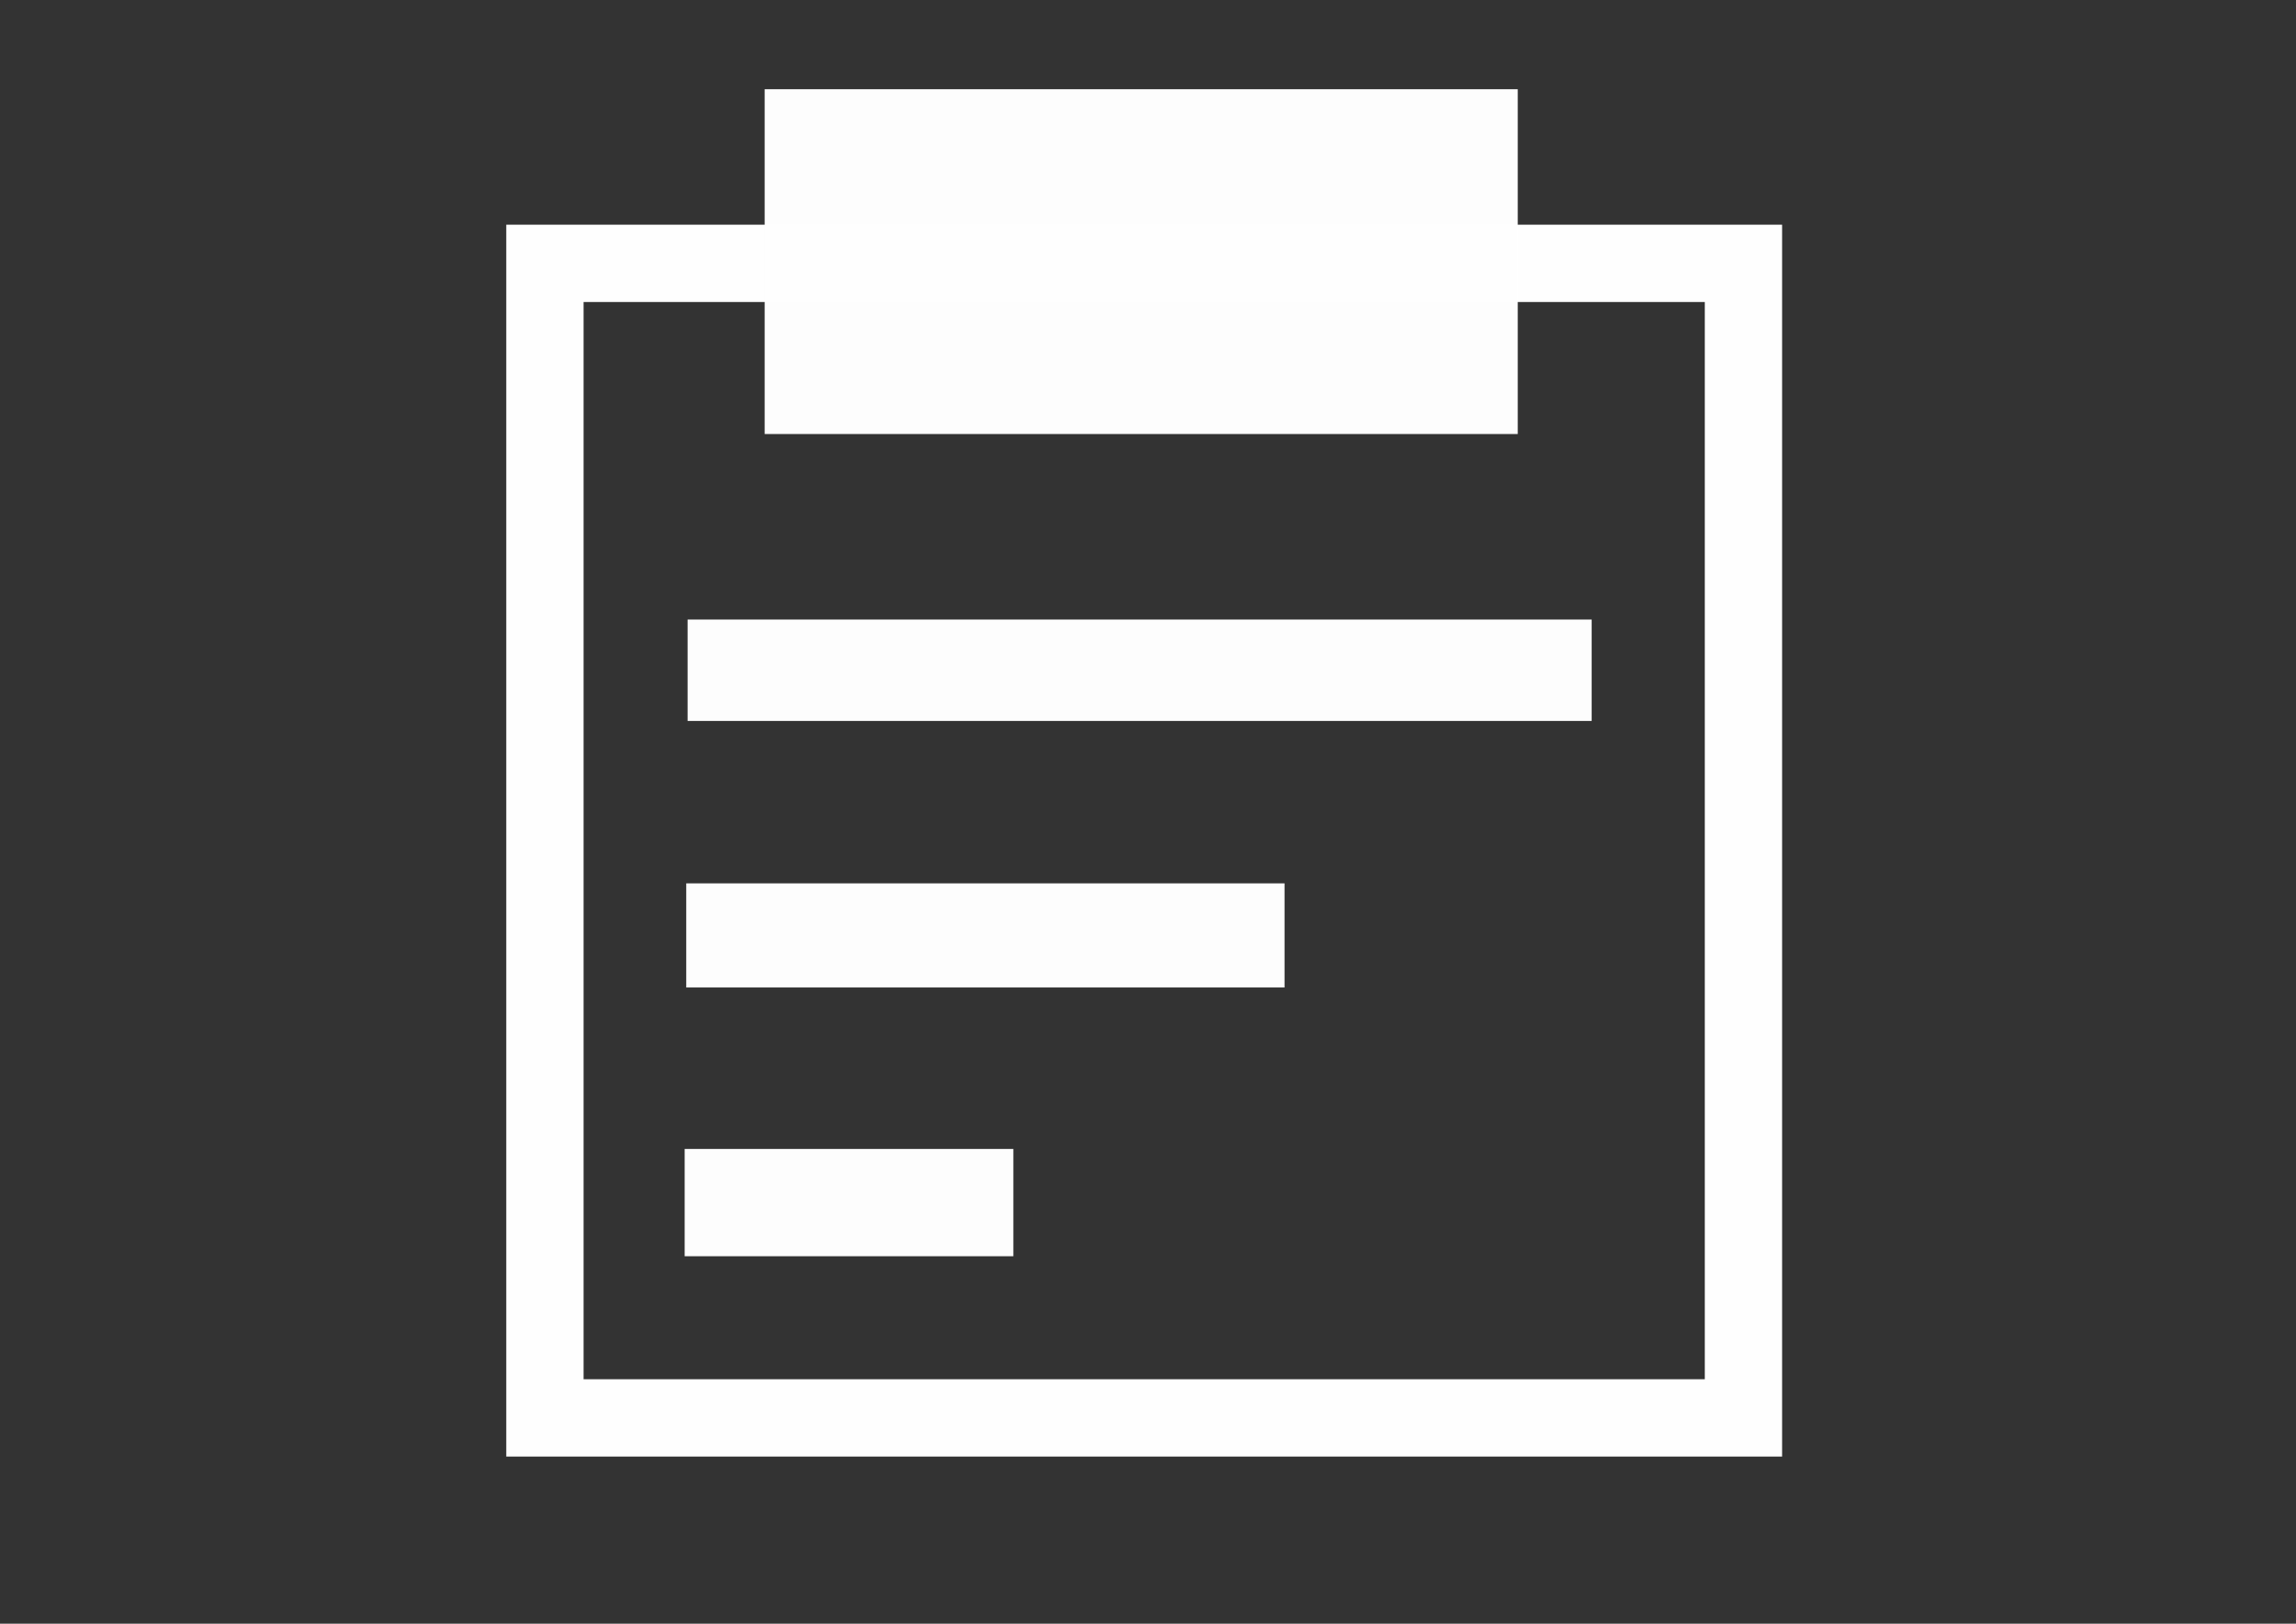 <?xml version="1.0" encoding="UTF-8" standalone="no"?>
<svg
   width="297mm"
   height="210mm"
   viewBox="0 0 297 210"
   version="1.1"
   id="svg8"
   inkscape:version="1.1 (ce6663b3b7, 2021-05-25)"
   sodipodi:docname="log.svg"
   xmlns:inkscape="http://www.inkscape.org/namespaces/inkscape"
   xmlns:sodipodi="http://sodipodi.sourceforge.net/DTD/sodipodi-0.dtd"
   xmlns="http://www.w3.org/2000/svg"
   xmlns:svg="http://www.w3.org/2000/svg"
   xmlns:rdf="http://www.w3.org/1999/02/22-rdf-syntax-ns#"
   xmlns:cc="http://creativecommons.org/ns#"
   xmlns:dc="http://purl.org/dc/elements/1.1/">
  <rect x="0" y="0" width="297" height="210" fill="#333333" stroke="none"/>
  <defs
     id="defs2">
    <linearGradient
       id="linearGradient1270"
       inkscape:swatch="solid">
      <stop
         style="stop-color:#fefefe;stop-opacity:0;"
         offset="0"
         id="stop1268" />
    </linearGradient>
    <linearGradient
       id="linearGradient965"
       inkscape:swatch="solid">
      <stop
         style="stop-color:#0b061a;stop-opacity:1;"
         offset="0"
         id="stop963" />
    </linearGradient>
    <linearGradient
       id="linearGradient869"
       inkscape:swatch="solid">
      <stop
         style="stop-color:#000000;stop-opacity:1;"
         offset="0"
         id="stop867" />
    </linearGradient>
    <linearGradient
       id="linearGradient861"
       inkscape:swatch="solid">
      <stop
         style="stop-color:#000000;stop-opacity:1;"
         offset="0"
         id="stop859" />
    </linearGradient>
    <inkscape:path-effect
       effect="bspline"
       id="path-effect855"
       is_visible="true"
       lpeversion="1"
       weight="33.333"
       steps="2"
       helper_size="0"
       apply_no_weight="true"
       apply_with_weight="true"
       only_selected="false" />
    <linearGradient
       id="linearGradient849"
       inkscape:swatch="solid">
      <stop
         style="stop-color:#4d4d4d;stop-opacity:1;"
         offset="0"
         id="stop847" />
    </linearGradient>
    <linearGradient
       id="linearGradient843"
       inkscape:swatch="solid">
      <stop
         style="stop-color:#9b00ff;stop-opacity:1;"
         offset="0"
         id="stop841" />
    </linearGradient>
    <linearGradient
       id="linearGradient837"
       inkscape:swatch="solid">
      <stop
         style="stop-color:#9b00ff;stop-opacity:1;"
         offset="0"
         id="stop835" />
    </linearGradient>
  </defs>
  <sodipodi:namedview
     id="base"
     pagecolor="#ffffff"
     bordercolor="#666666"
     borderopacity="1.0"
     inkscape:pageopacity="0.0"
     inkscape:pageshadow="2"
     inkscape:zoom="0.38"
     inkscape:cx="-122.36842"
     inkscape:cy="401.31579"
     inkscape:document-units="mm"
     inkscape:current-layer="layer1"
     inkscape:document-rotation="0"
     showgrid="false"
     inkscape:window-width="1366"
     inkscape:window-height="694"
     inkscape:window-x="0"
     inkscape:window-y="0"
     inkscape:window-maximized="1"
     inkscape:pagecheckerboard="0" />
  <g
     inkscape:label="Layer 1"
     inkscape:groupmode="layer"
     id="layer1">
    <rect
       style="fill:#ffffff;fill-opacity:0;stroke:#fefefe;stroke-width:10;stroke-miterlimit:4;stroke-dasharray:none;stroke-opacity:1"
       id="rect204"
       width="155.036"
       height="149.323"
       x="70.489"
       y="34.061" />
    <rect
       style="fill:#fefefe;fill-opacity:0.996;stroke:#5f5f5f;stroke-width:0;stroke-miterlimit:4;stroke-dasharray:none"
       id="rect1021"
       width="97.414"
       height="44.594"
       x="98.914"
       y="11.54" />
    <rect
       style="fill:#fefefe;fill-opacity:0.996;stroke:#5f5f5f;stroke-width:0;stroke-miterlimit:4;stroke-dasharray:none"
       id="rect1125"
       width="116.947"
       height="13.115"
       x="88.944"
       y="80.128" />
    <rect
       style="fill:#fefefe;fill-opacity:0.996;stroke:#5f5f5f;stroke-width:0;stroke-miterlimit:4;stroke-dasharray:none"
       id="rect1127"
       width="77.393"
       height="13.466"
       x="88.769"
       y="114.248" />
    <rect
       style="fill:#fefefe;fill-opacity:0.996;stroke:#5f5f5f;stroke-width:0;stroke-miterlimit:4;stroke-dasharray:none"
       id="rect1209"
       width="42.519"
       height="13.874"
       x="88.564"
       y="148.599" />
  </g>
</svg>
